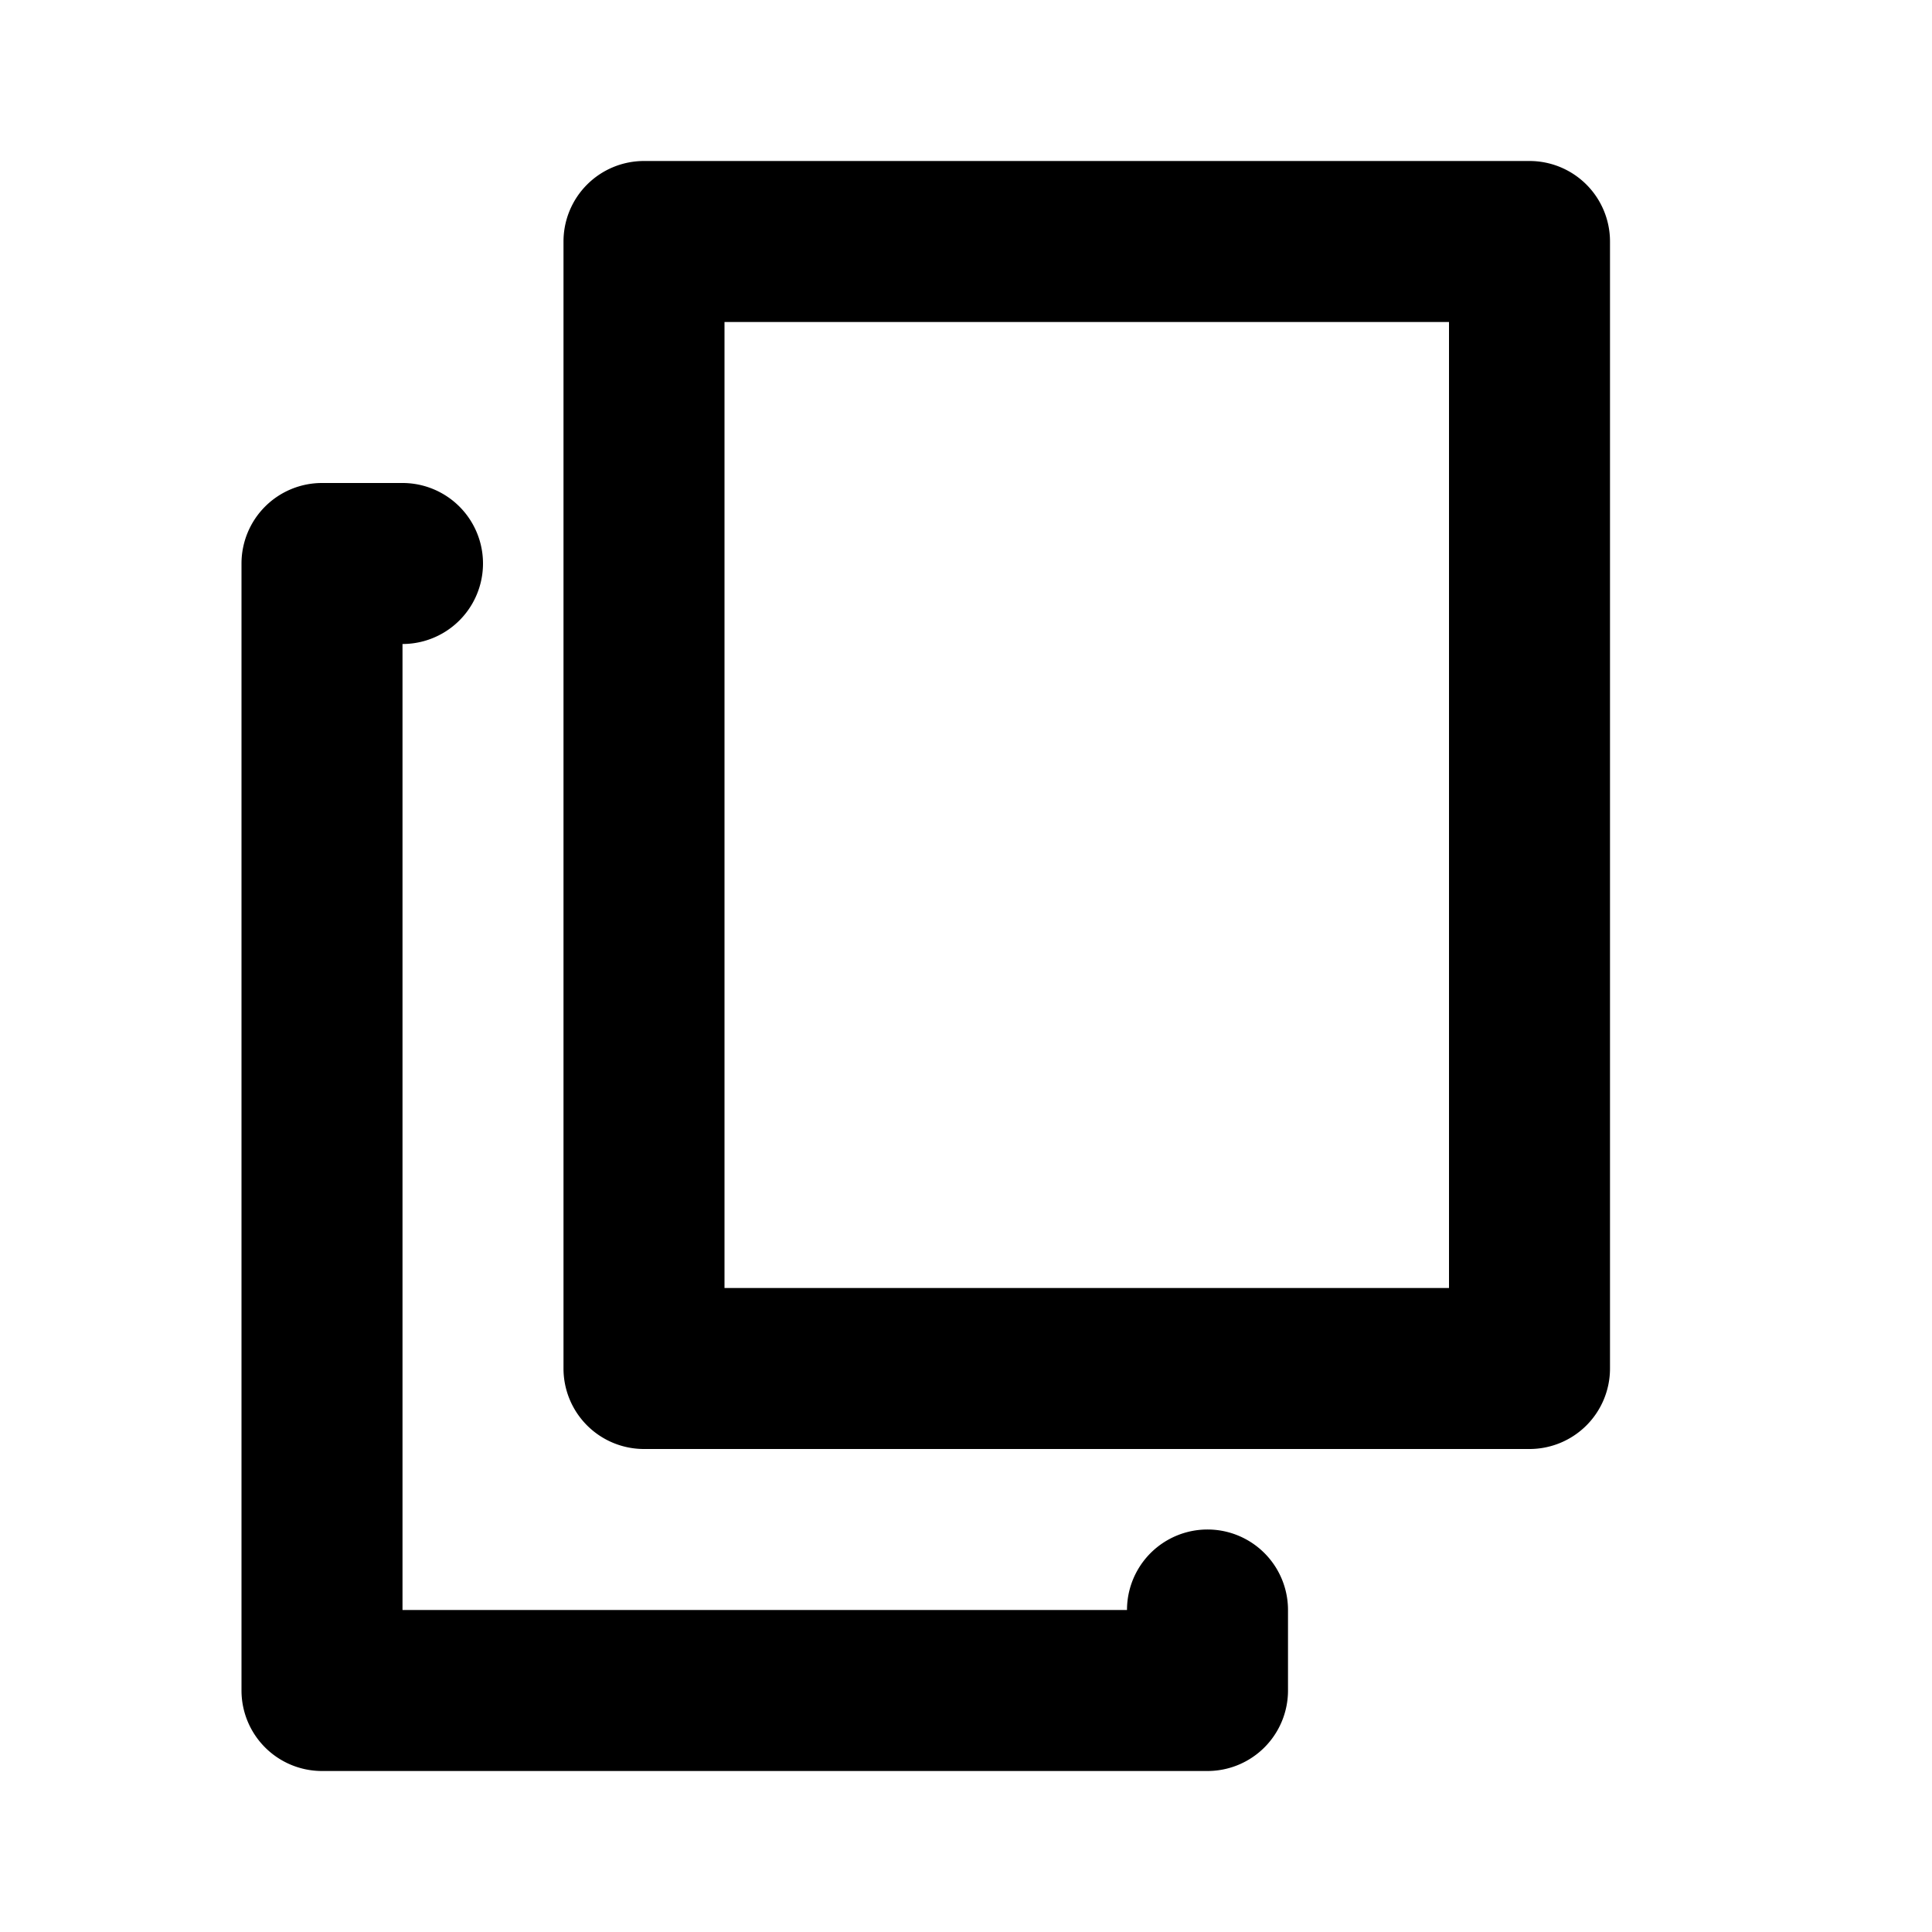 <svg xmlns="http://www.w3.org/2000/svg" viewBox="0 0 24 24">
  <path fill-rule="evenodd" d="M8 2a1 1 0 0 0-1 1v14a1 1 0 0 0 1 1h11a1 1 0 0 0 1-1V3a1 1 0 0 0-1-1H8Zm1 14V4h9v12H9ZM4 6a1 1 0 0 0-1 1v14a1 1 0 0 0 1 1h11a1 1 0 0 0 1-1v-1a1 1 0 1 0-2 0H5V8a1 1 0 0 0 0-2H4Z"/>
</svg>
